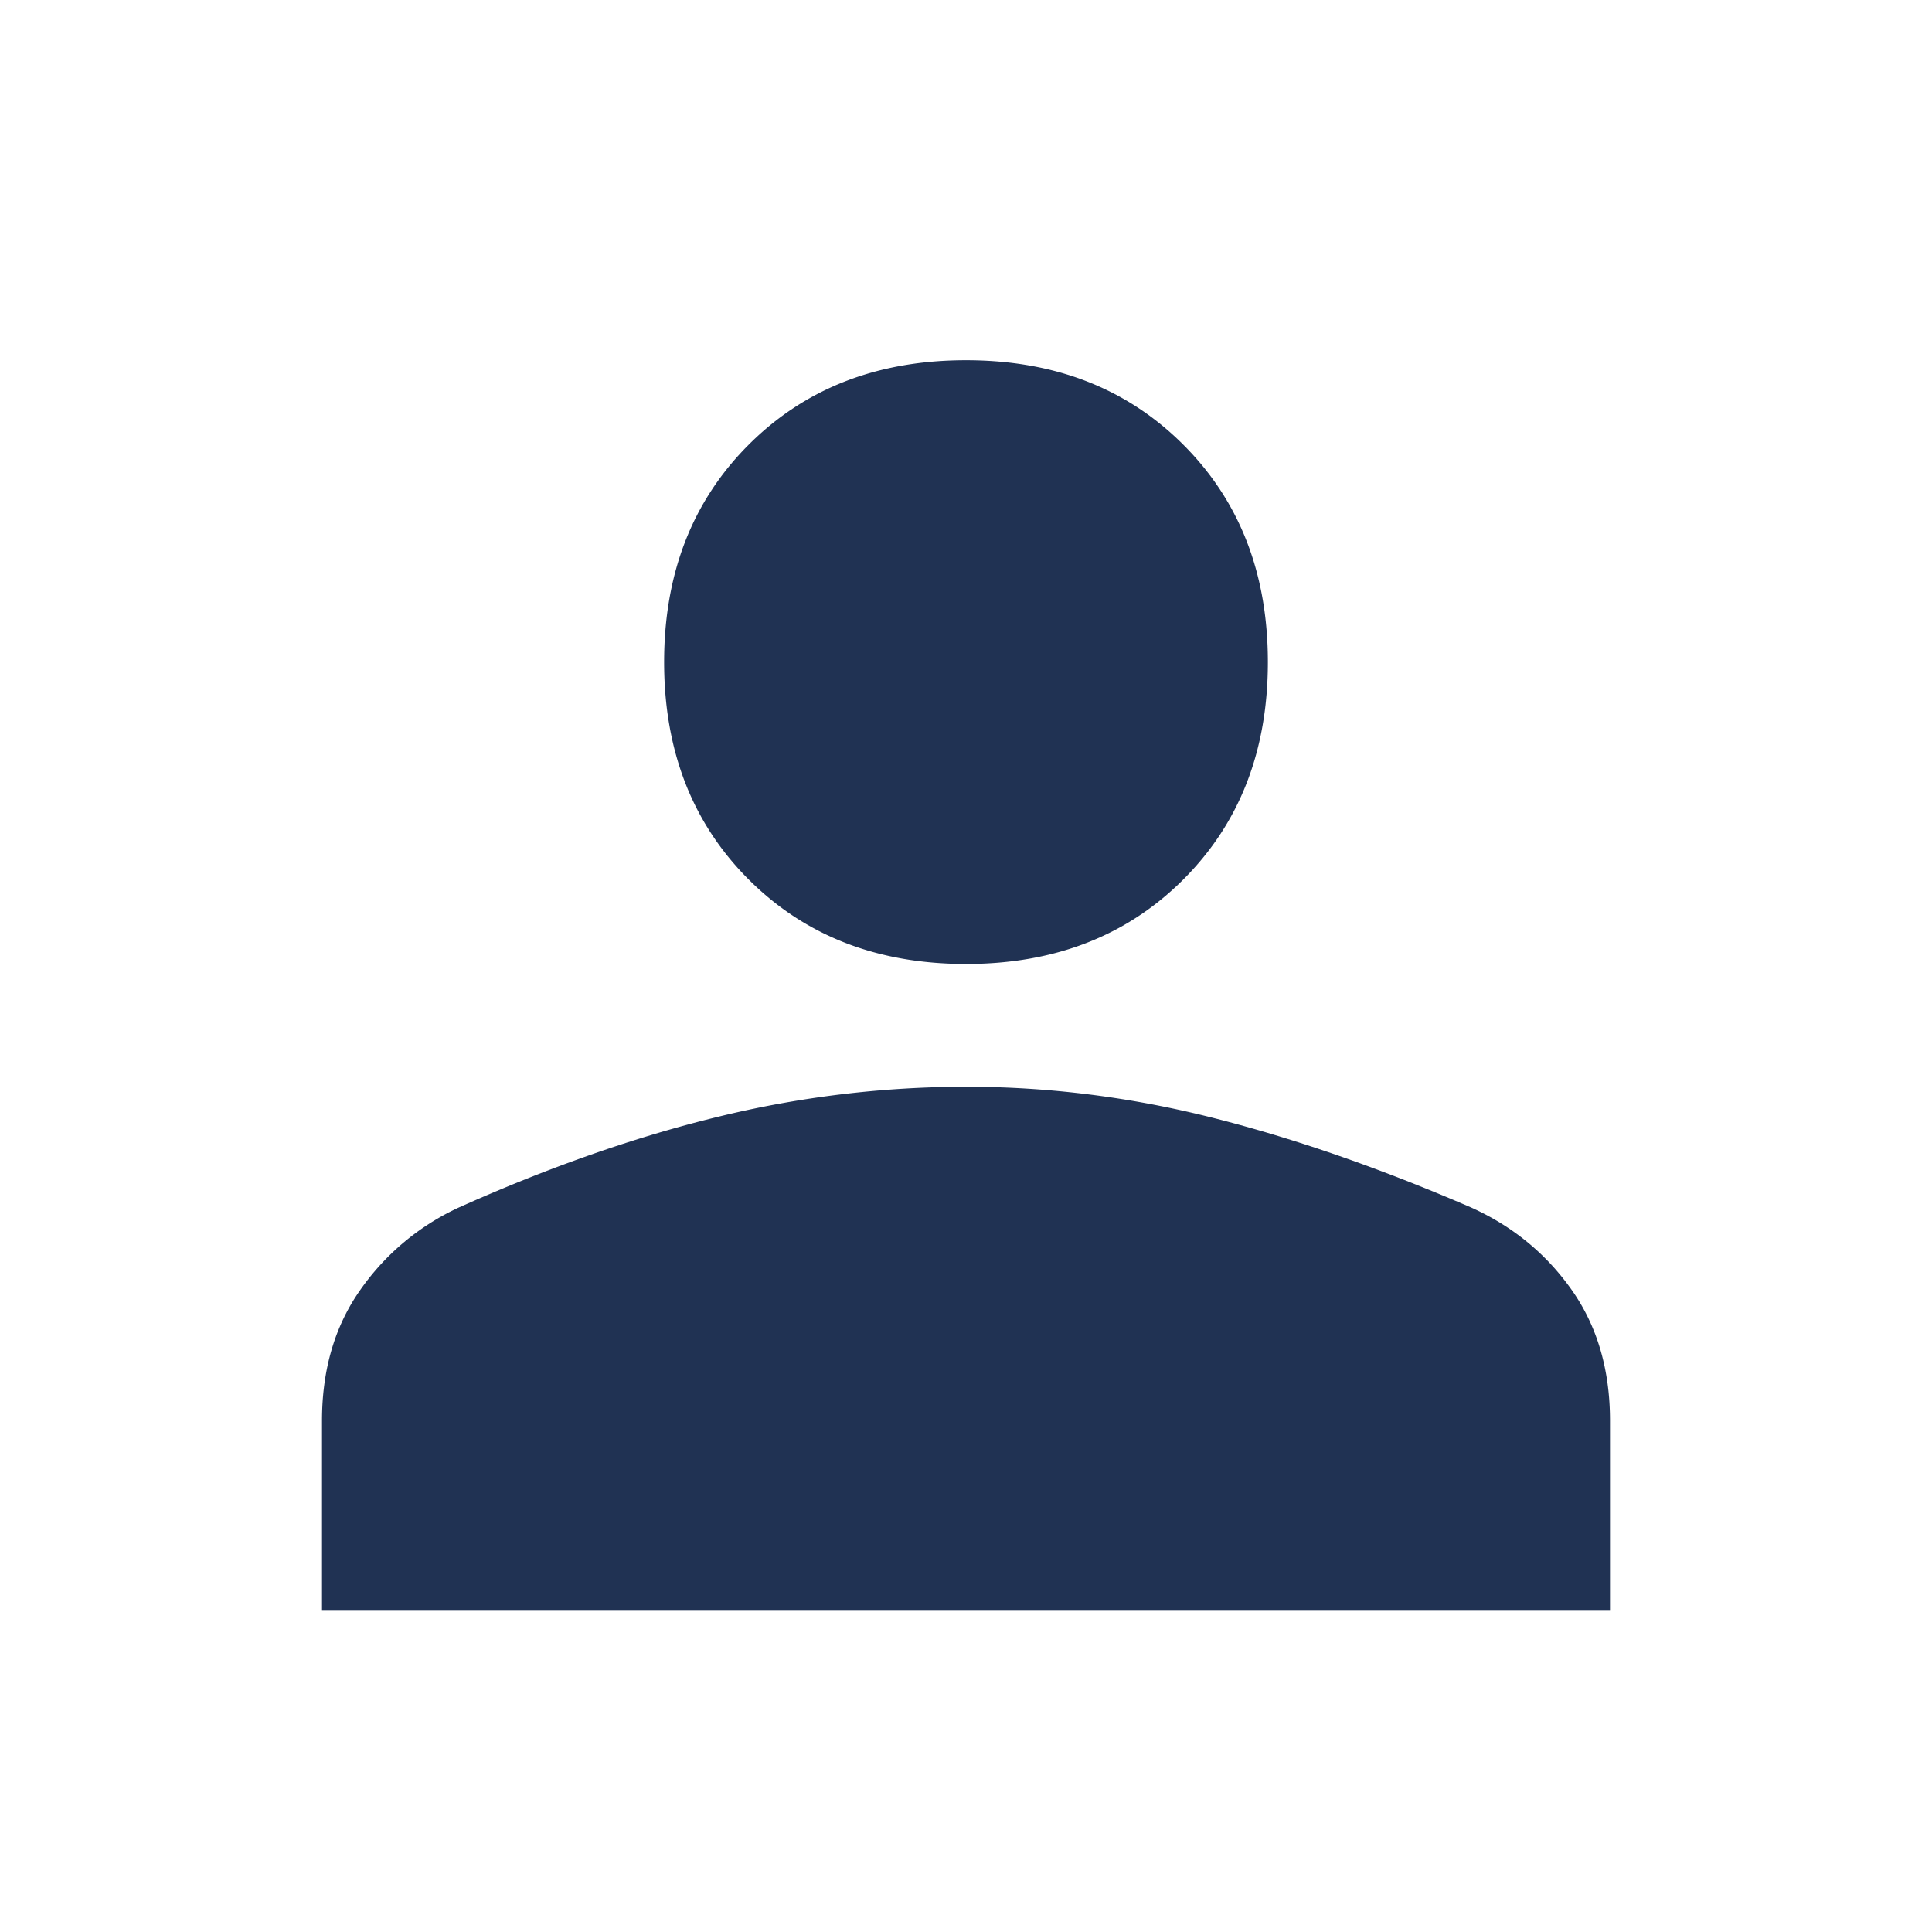 <svg width="24" height="24" fill="none" xmlns="http://www.w3.org/2000/svg"><path d="M12 11.975c-1.1 0-2-.35-2.7-1.05-.7-.7-1.05-1.6-1.05-2.7s.35-2 1.05-2.7c.7-.7 1.6-1.05 2.7-1.05s2 .35 2.7 1.05c.7.7 1.05 1.6 1.05 2.7s-.35 2-1.05 2.7c-.7.7-1.6 1.05-2.7 1.05zM4 20v-2.35c0-.633.158-1.175.475-1.625A3.05 3.05 0 0 1 5.7 15c1.117-.5 2.188-.875 3.212-1.125A12.987 12.987 0 0 1 12 13.5c1.033 0 2.058.13 3.075.388 1.017.258 2.083.629 3.2 1.112.517.233.933.575 1.25 1.025.317.45.475.992.475 1.625V20H4z" fill="#203253"/></svg>